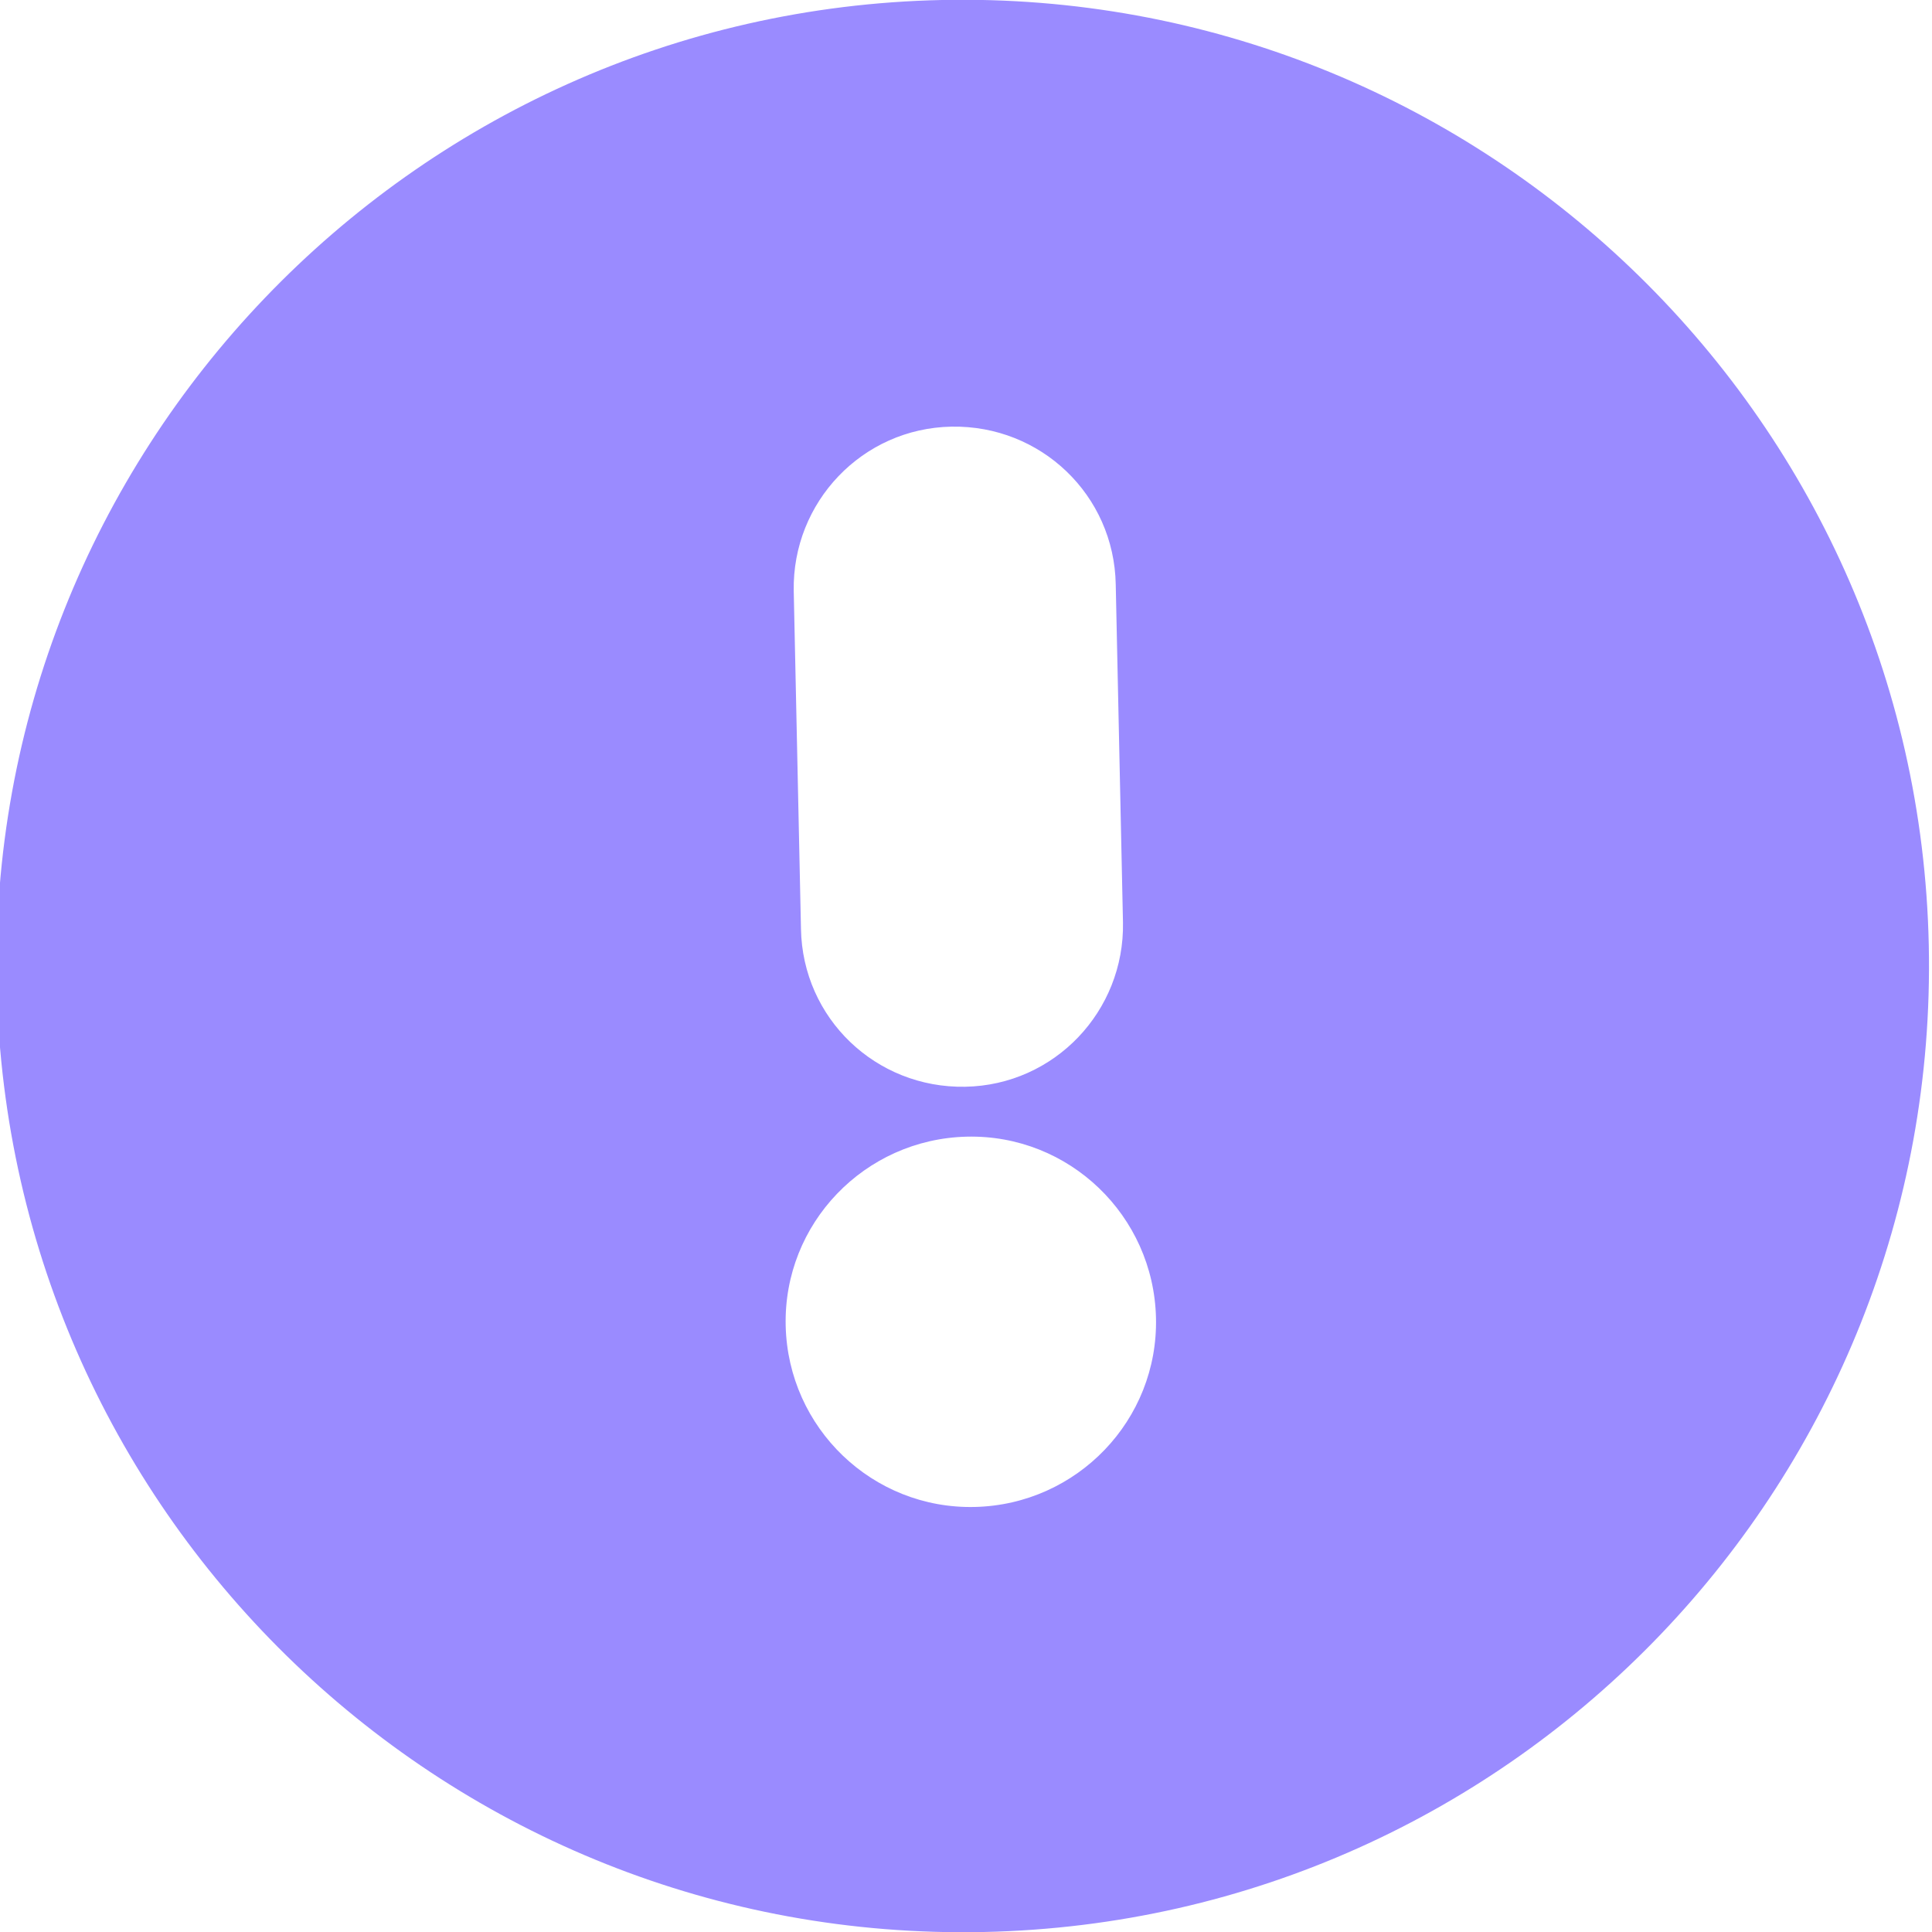 <?xml version="1.0" encoding="UTF-8"?><svg id="c" xmlns="http://www.w3.org/2000/svg" viewBox="0 0 24 24"><path d="m12.22,24c6.63-.14,11.88-5.63,11.74-12.26S18.32-.14,11.7,0-.19,5.64-.04,12.26s5.63,11.88,12.26,11.74Zm-2.36-16.66c-.02-1.1.85-2.02,1.96-2.04s2.02.85,2.04,1.96l.09,4.2c.02,1.1-.85,2.02-1.96,2.04s-2.02-.85-2.04-1.96l-.09-4.2Zm2.15,6.78c1.27-.03,2.32.98,2.35,2.25s-.98,2.32-2.25,2.35-2.32-.98-2.35-2.25.98-2.32,2.25-2.35Z" fill="#9a8bff"/></svg>